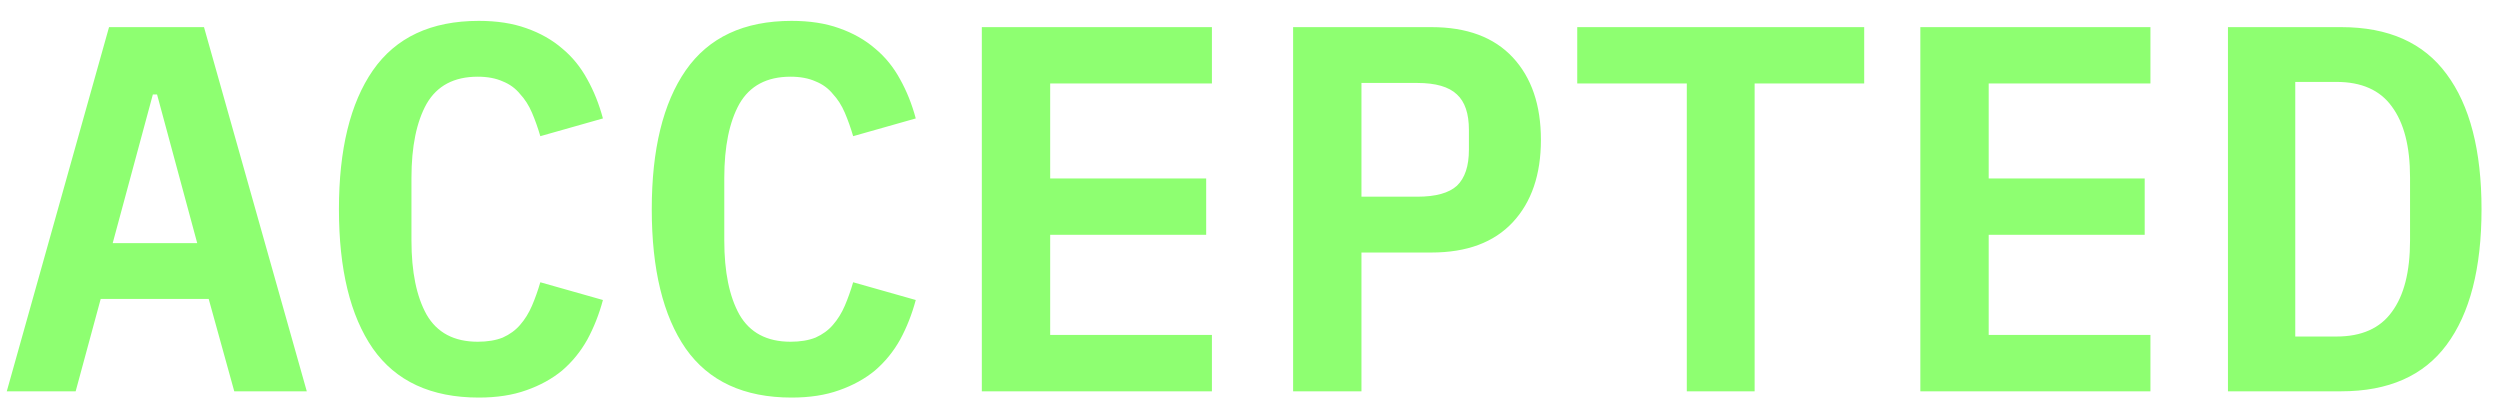 <svg width="115" height="19" viewBox="0 0 115 19" fill="none" xmlns="http://www.w3.org/2000/svg">
<path d="M10.776 18L9.6 13.752H4.632L3.48 18H0.312L5.016 1.248H9.384L14.112 18H10.776ZM7.224 4.344H7.032L5.184 11.184H9.072L7.224 4.344ZM22.023 18.288C19.831 18.288 18.207 17.536 17.151 16.032C16.111 14.528 15.591 12.392 15.591 9.624C15.591 6.872 16.111 4.744 17.151 3.24C18.207 1.72 19.831 0.96 22.023 0.96C22.855 0.96 23.583 1.072 24.207 1.296C24.847 1.52 25.399 1.832 25.863 2.232C26.327 2.616 26.711 3.088 27.015 3.648C27.319 4.192 27.559 4.792 27.735 5.448L24.855 6.264C24.743 5.88 24.615 5.52 24.471 5.184C24.327 4.848 24.143 4.56 23.919 4.32C23.711 4.064 23.447 3.872 23.127 3.744C22.807 3.6 22.423 3.528 21.975 3.528C20.887 3.528 20.103 3.944 19.623 4.776C19.159 5.608 18.927 6.744 18.927 8.184V11.064C18.927 12.504 19.159 13.64 19.623 14.472C20.103 15.304 20.887 15.72 21.975 15.72C22.423 15.72 22.807 15.656 23.127 15.528C23.447 15.384 23.711 15.192 23.919 14.952C24.143 14.696 24.327 14.4 24.471 14.064C24.615 13.728 24.743 13.368 24.855 12.984L27.735 13.8C27.559 14.456 27.319 15.064 27.015 15.624C26.711 16.168 26.327 16.64 25.863 17.04C25.399 17.424 24.847 17.728 24.207 17.952C23.583 18.176 22.855 18.288 22.023 18.288ZM36.413 18.288C34.221 18.288 32.597 17.536 31.541 16.032C30.501 14.528 29.981 12.392 29.981 9.624C29.981 6.872 30.501 4.744 31.541 3.24C32.597 1.72 34.221 0.96 36.413 0.96C37.245 0.96 37.973 1.072 38.597 1.296C39.237 1.52 39.789 1.832 40.253 2.232C40.717 2.616 41.101 3.088 41.405 3.648C41.709 4.192 41.949 4.792 42.125 5.448L39.245 6.264C39.133 5.88 39.005 5.52 38.861 5.184C38.717 4.848 38.533 4.56 38.309 4.32C38.101 4.064 37.837 3.872 37.517 3.744C37.197 3.6 36.813 3.528 36.365 3.528C35.277 3.528 34.493 3.944 34.013 4.776C33.549 5.608 33.317 6.744 33.317 8.184V11.064C33.317 12.504 33.549 13.64 34.013 14.472C34.493 15.304 35.277 15.72 36.365 15.72C36.813 15.72 37.197 15.656 37.517 15.528C37.837 15.384 38.101 15.192 38.309 14.952C38.533 14.696 38.717 14.4 38.861 14.064C39.005 13.728 39.133 13.368 39.245 12.984L42.125 13.8C41.949 14.456 41.709 15.064 41.405 15.624C41.101 16.168 40.717 16.64 40.253 17.04C39.789 17.424 39.237 17.728 38.597 17.952C37.973 18.176 37.245 18.288 36.413 18.288ZM45.164 18V1.248H55.748V3.84H48.308V8.208H55.484V10.8H48.308V15.408H55.748V18H45.164ZM59.483 18V1.248H65.843C67.475 1.248 68.722 1.712 69.587 2.64C70.451 3.568 70.882 4.832 70.882 6.432C70.882 8.032 70.451 9.296 69.587 10.224C68.722 11.152 67.475 11.616 65.843 11.616H62.627V18H59.483ZM62.627 9.048H65.195C66.043 9.048 66.65 8.88 67.019 8.544C67.386 8.192 67.57 7.64 67.57 6.888V5.976C67.57 5.224 67.386 4.68 67.019 4.344C66.65 3.992 66.043 3.816 65.195 3.816H62.627V9.048ZM80.713 3.84V18H77.593V3.84H72.553V1.248H85.753V3.84H80.713ZM88.336 18V1.248H98.92V3.84H91.48V8.208H98.656V10.8H91.48V15.408H98.92V18H88.336ZM102.486 1.248H107.694C109.87 1.248 111.486 1.968 112.542 3.408C113.614 4.848 114.15 6.92 114.15 9.624C114.15 12.344 113.614 14.424 112.542 15.864C111.486 17.288 109.87 18 107.694 18H102.486V1.248ZM107.478 15.48C108.63 15.48 109.478 15.104 110.022 14.352C110.582 13.6 110.862 12.504 110.862 11.064V8.16C110.862 6.736 110.582 5.648 110.022 4.896C109.478 4.144 108.63 3.768 107.478 3.768H105.582V15.48H107.478Z" fill="#8EFF71"/>
</svg>
